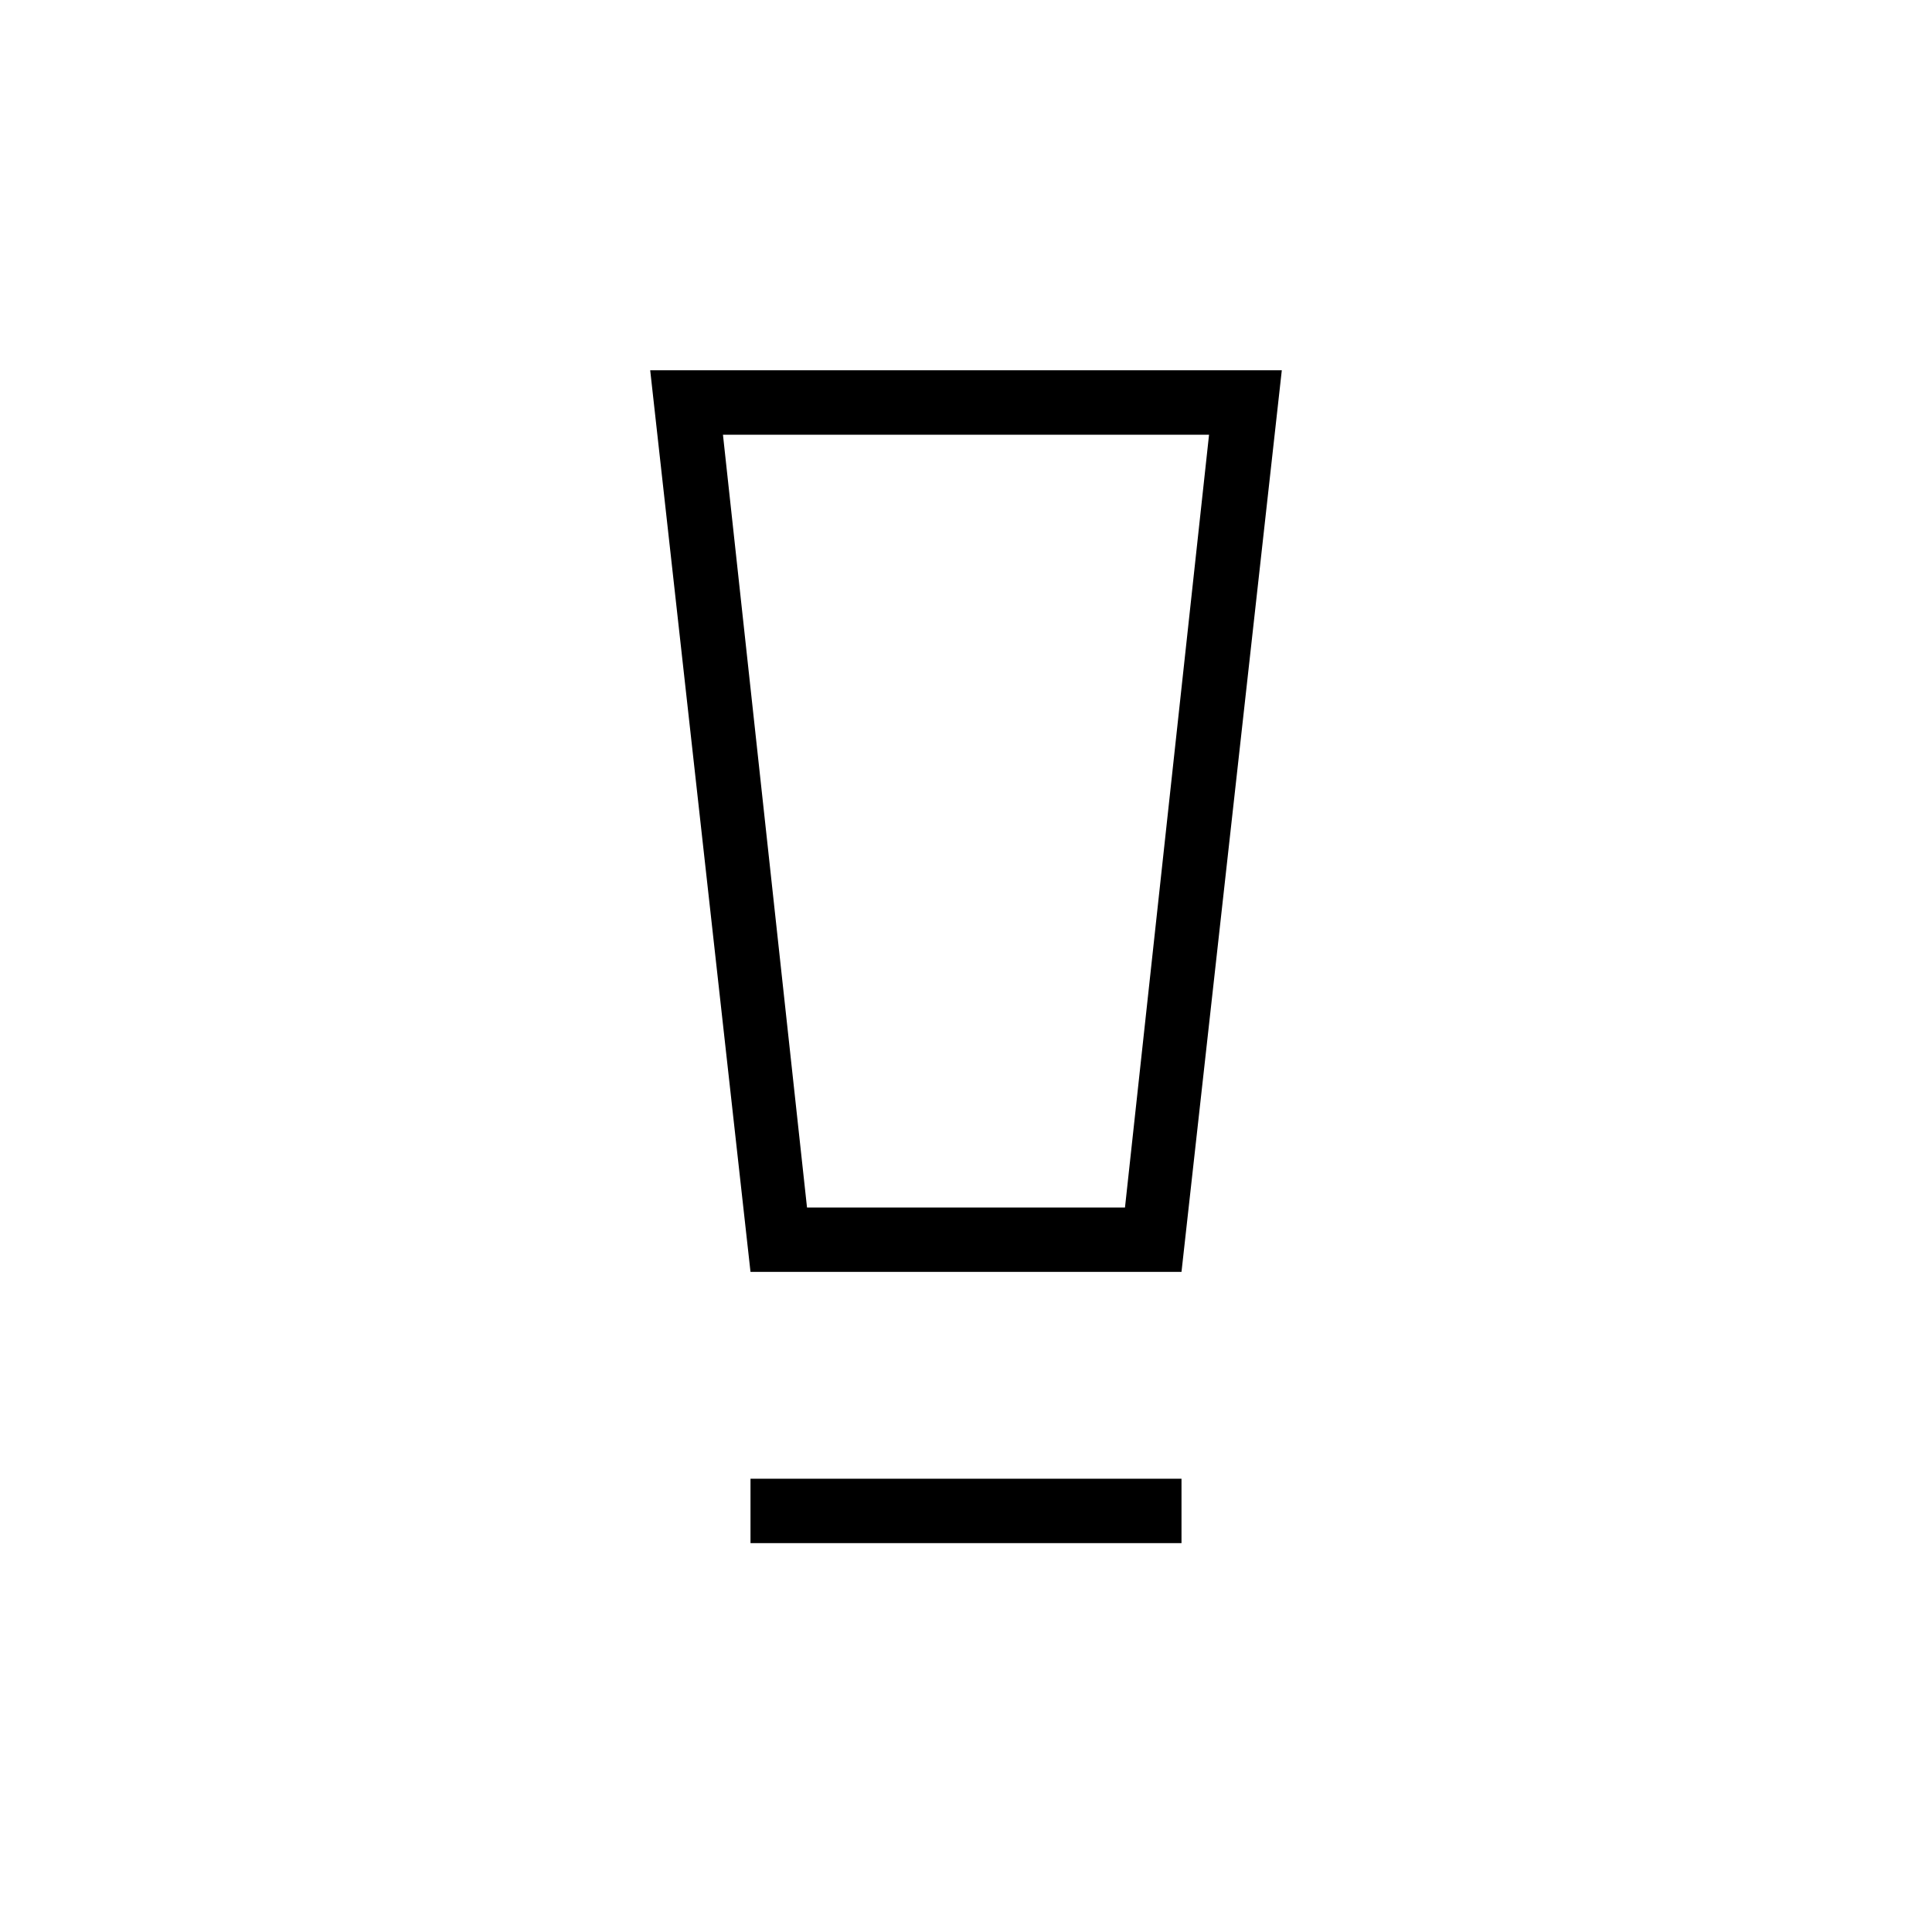 <svg xmlns="http://www.w3.org/2000/svg" height="20" viewBox="0 -960 960 960" width="20"><path d="M372.92-193.23v-32h214.16v32H372.92Zm0-134.77-49.84-448h313.84l-49.84 448H372.92ZM401-360h158l41.77-384H359.23L401-360Zm0-384h-41.77 241.54H401Z"/></svg>